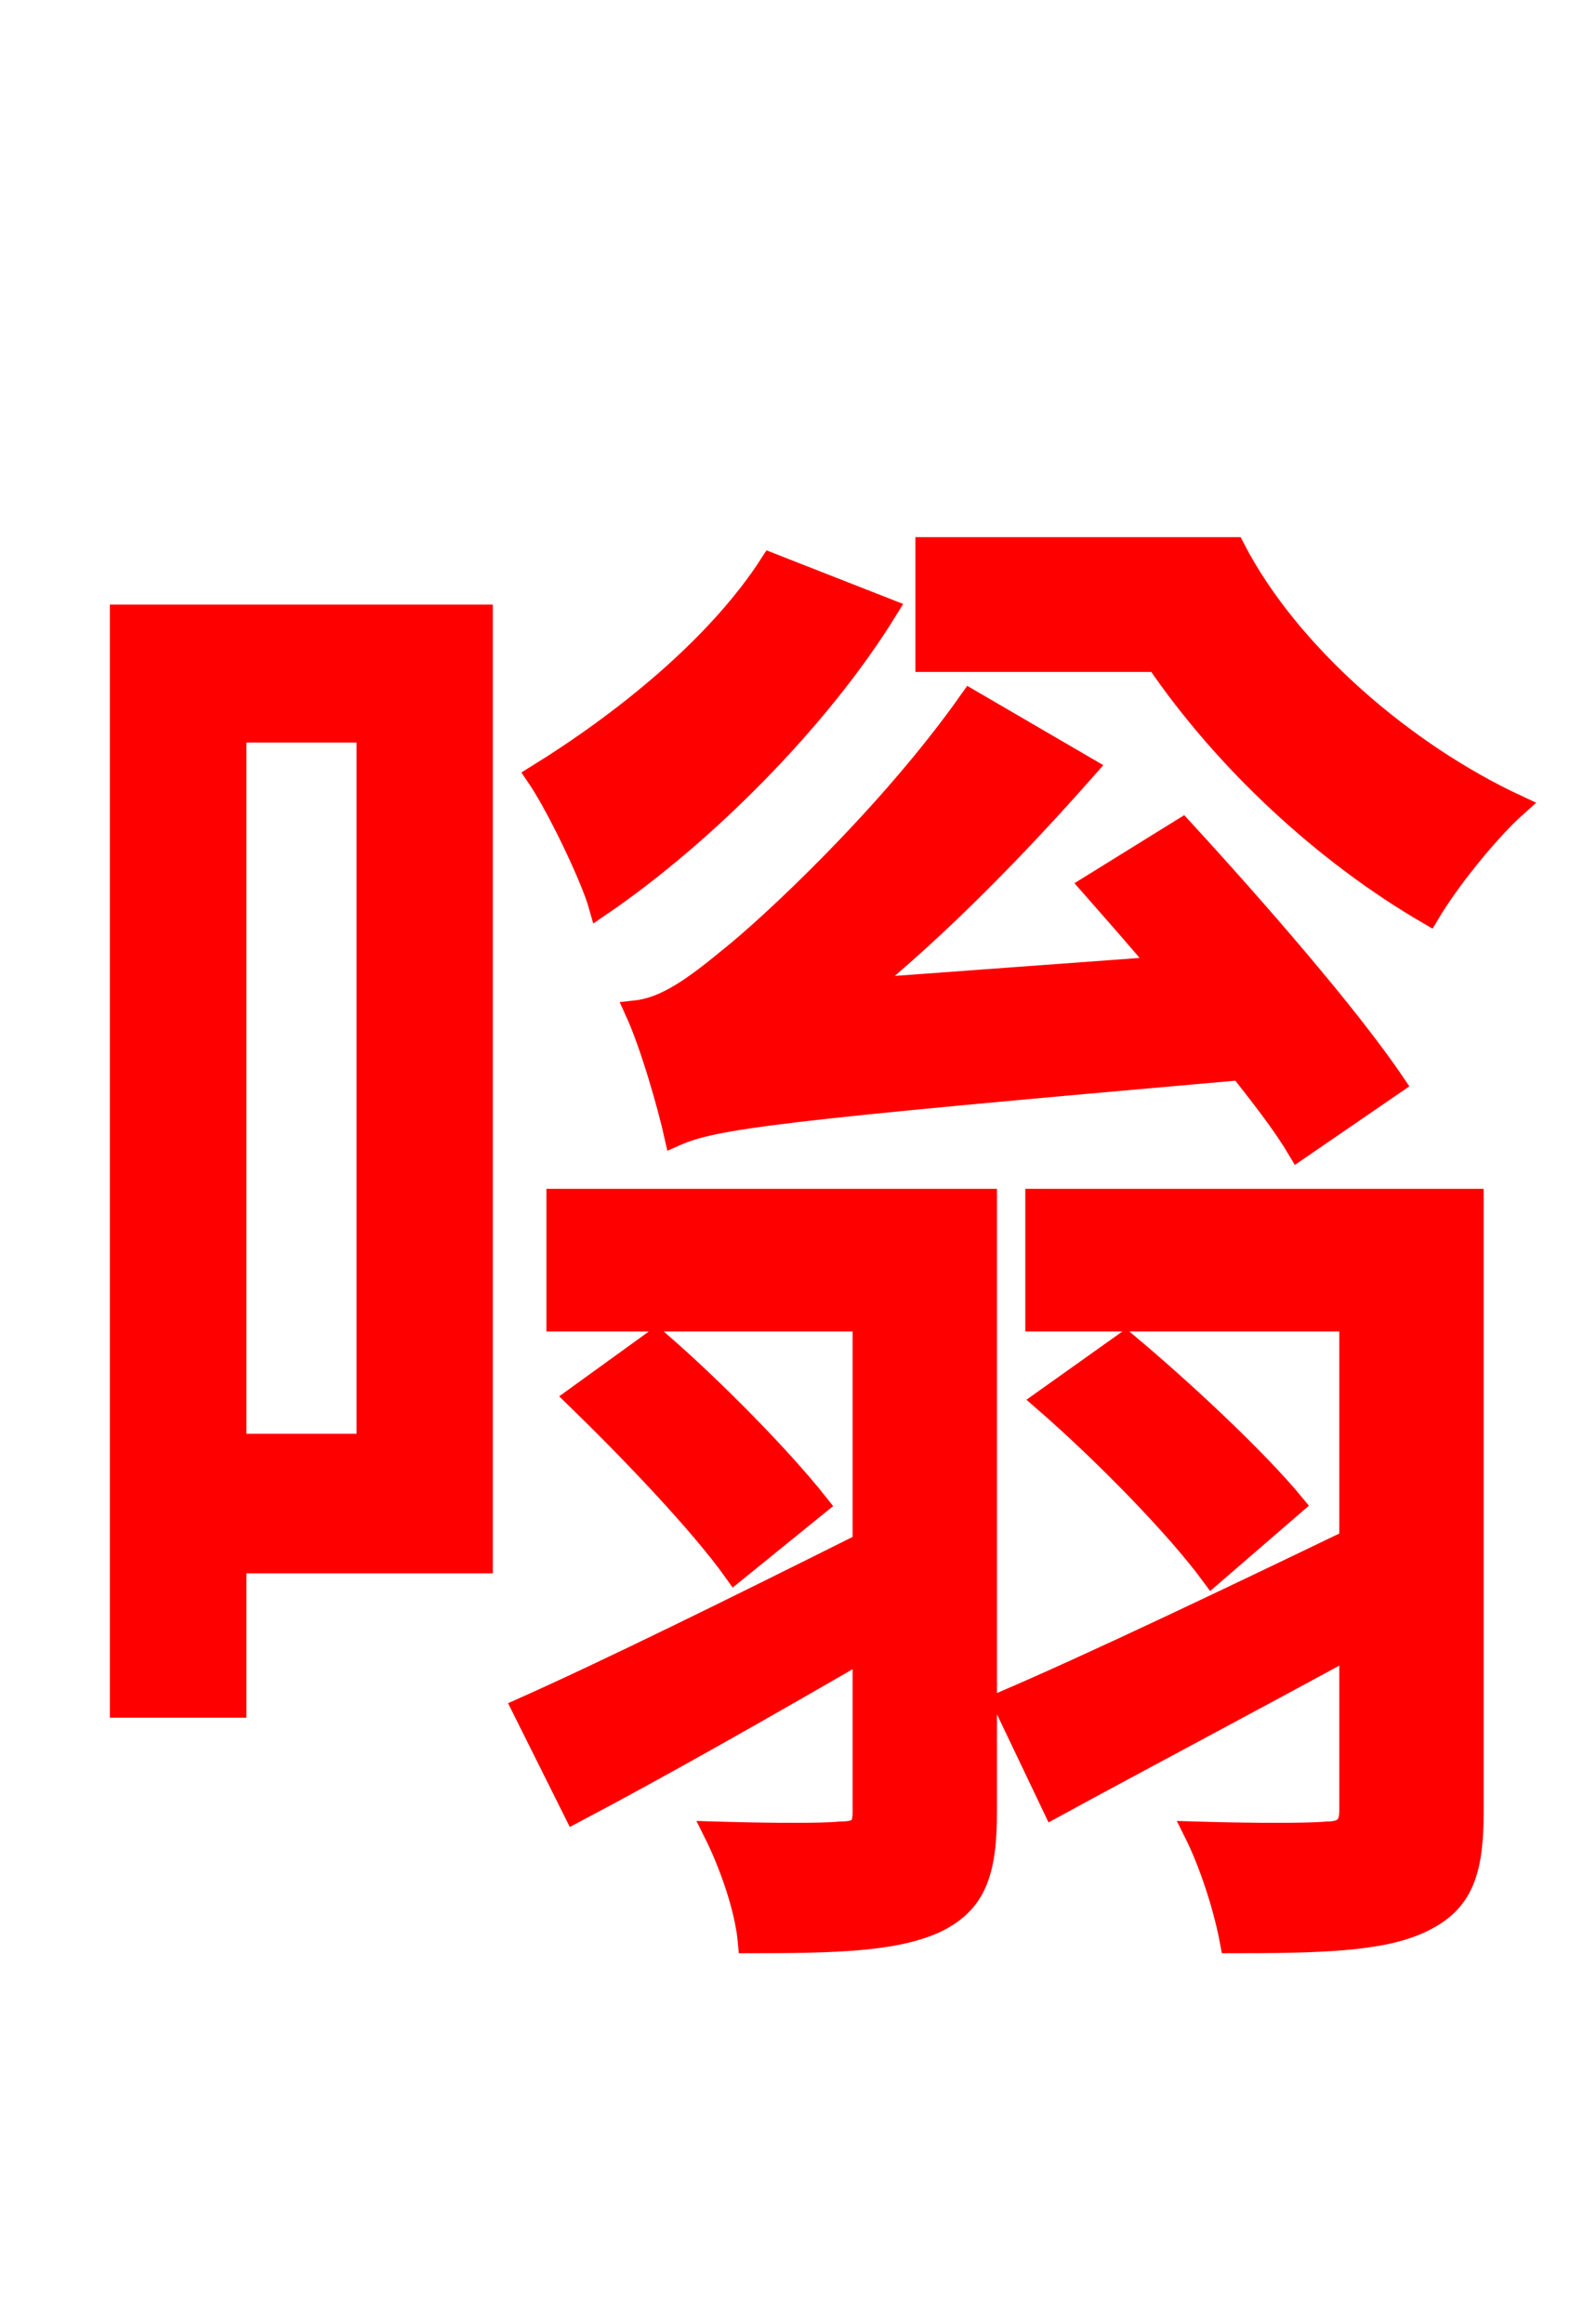 <svg xmlns="http://www.w3.org/2000/svg" xmlns:xlink="http://www.w3.org/1999/xlink" width="72" height="106.56"><path fill="red" stroke="red" d="M35.35 25.85C32.90 29.66 28.58 33.12 24.62 35.57C25.56 36.94 27.14 40.25 27.50 41.54C32.26 38.30 37.58 32.98 40.68 27.94ZM44.50 32.11C40.75 37.44 35.21 42.55 33.48 43.92C31.82 45.29 30.53 46.22 29.16 46.37C29.88 47.95 30.67 50.76 30.96 52.06C32.76 51.26 35.57 50.90 56.88 49.03C57.96 50.40 58.90 51.62 59.54 52.70L63.94 49.68C61.85 46.58 57.53 41.62 54.22 38.02L50.04 40.61C51.05 41.76 52.13 42.98 53.28 44.35L39.53 45.36C43.13 42.41 46.58 38.88 49.82 35.21ZM16.85 33.55L16.85 66.24L10.80 66.24L10.80 33.55ZM22.10 28.22L5.54 28.22L5.54 78.26L10.80 78.26L10.80 71.64L22.10 71.64ZM45.22 55.01L25.56 55.01L25.56 60.55L39.60 60.55L39.60 70.78C33.84 73.66 28.01 76.54 23.98 78.34L26.35 83.09C30.31 81.00 34.99 78.34 39.60 75.67L39.60 83.09C39.60 83.81 39.38 84.02 38.52 84.02C37.87 84.10 35.42 84.10 32.76 84.02C33.48 85.46 34.20 87.48 34.34 89.06C38.30 89.06 41.04 88.99 42.91 88.13C44.71 87.26 45.22 85.90 45.22 83.09ZM37.51 68.98C35.86 66.89 32.69 63.65 30.10 61.42L26.42 64.08C28.94 66.53 32.11 69.84 33.70 72.07ZM67.54 55.01L47.52 55.01L47.52 60.55L61.92 60.55L61.92 70.63C55.94 73.51 50.04 76.32 46.01 78.05L48.31 82.87C52.27 80.71 57.17 78.12 61.92 75.53L61.92 83.02C61.92 83.74 61.63 84.02 60.84 84.02C60.05 84.10 57.46 84.10 54.79 84.02C55.51 85.46 56.16 87.48 56.45 89.06C60.48 89.06 63.36 88.99 65.16 88.13C67.03 87.26 67.54 85.90 67.54 83.09ZM59.33 68.98C57.67 66.96 54.29 63.79 51.62 61.56L47.88 64.22C50.62 66.60 53.93 69.98 55.58 72.22ZM42.48 25.13L42.48 30.31L53.06 30.31C56.16 34.85 60.70 39.10 65.52 41.90C66.46 40.32 68.26 38.09 69.55 36.94C64.44 34.56 59.11 30.02 56.59 25.13Z"/></svg>
